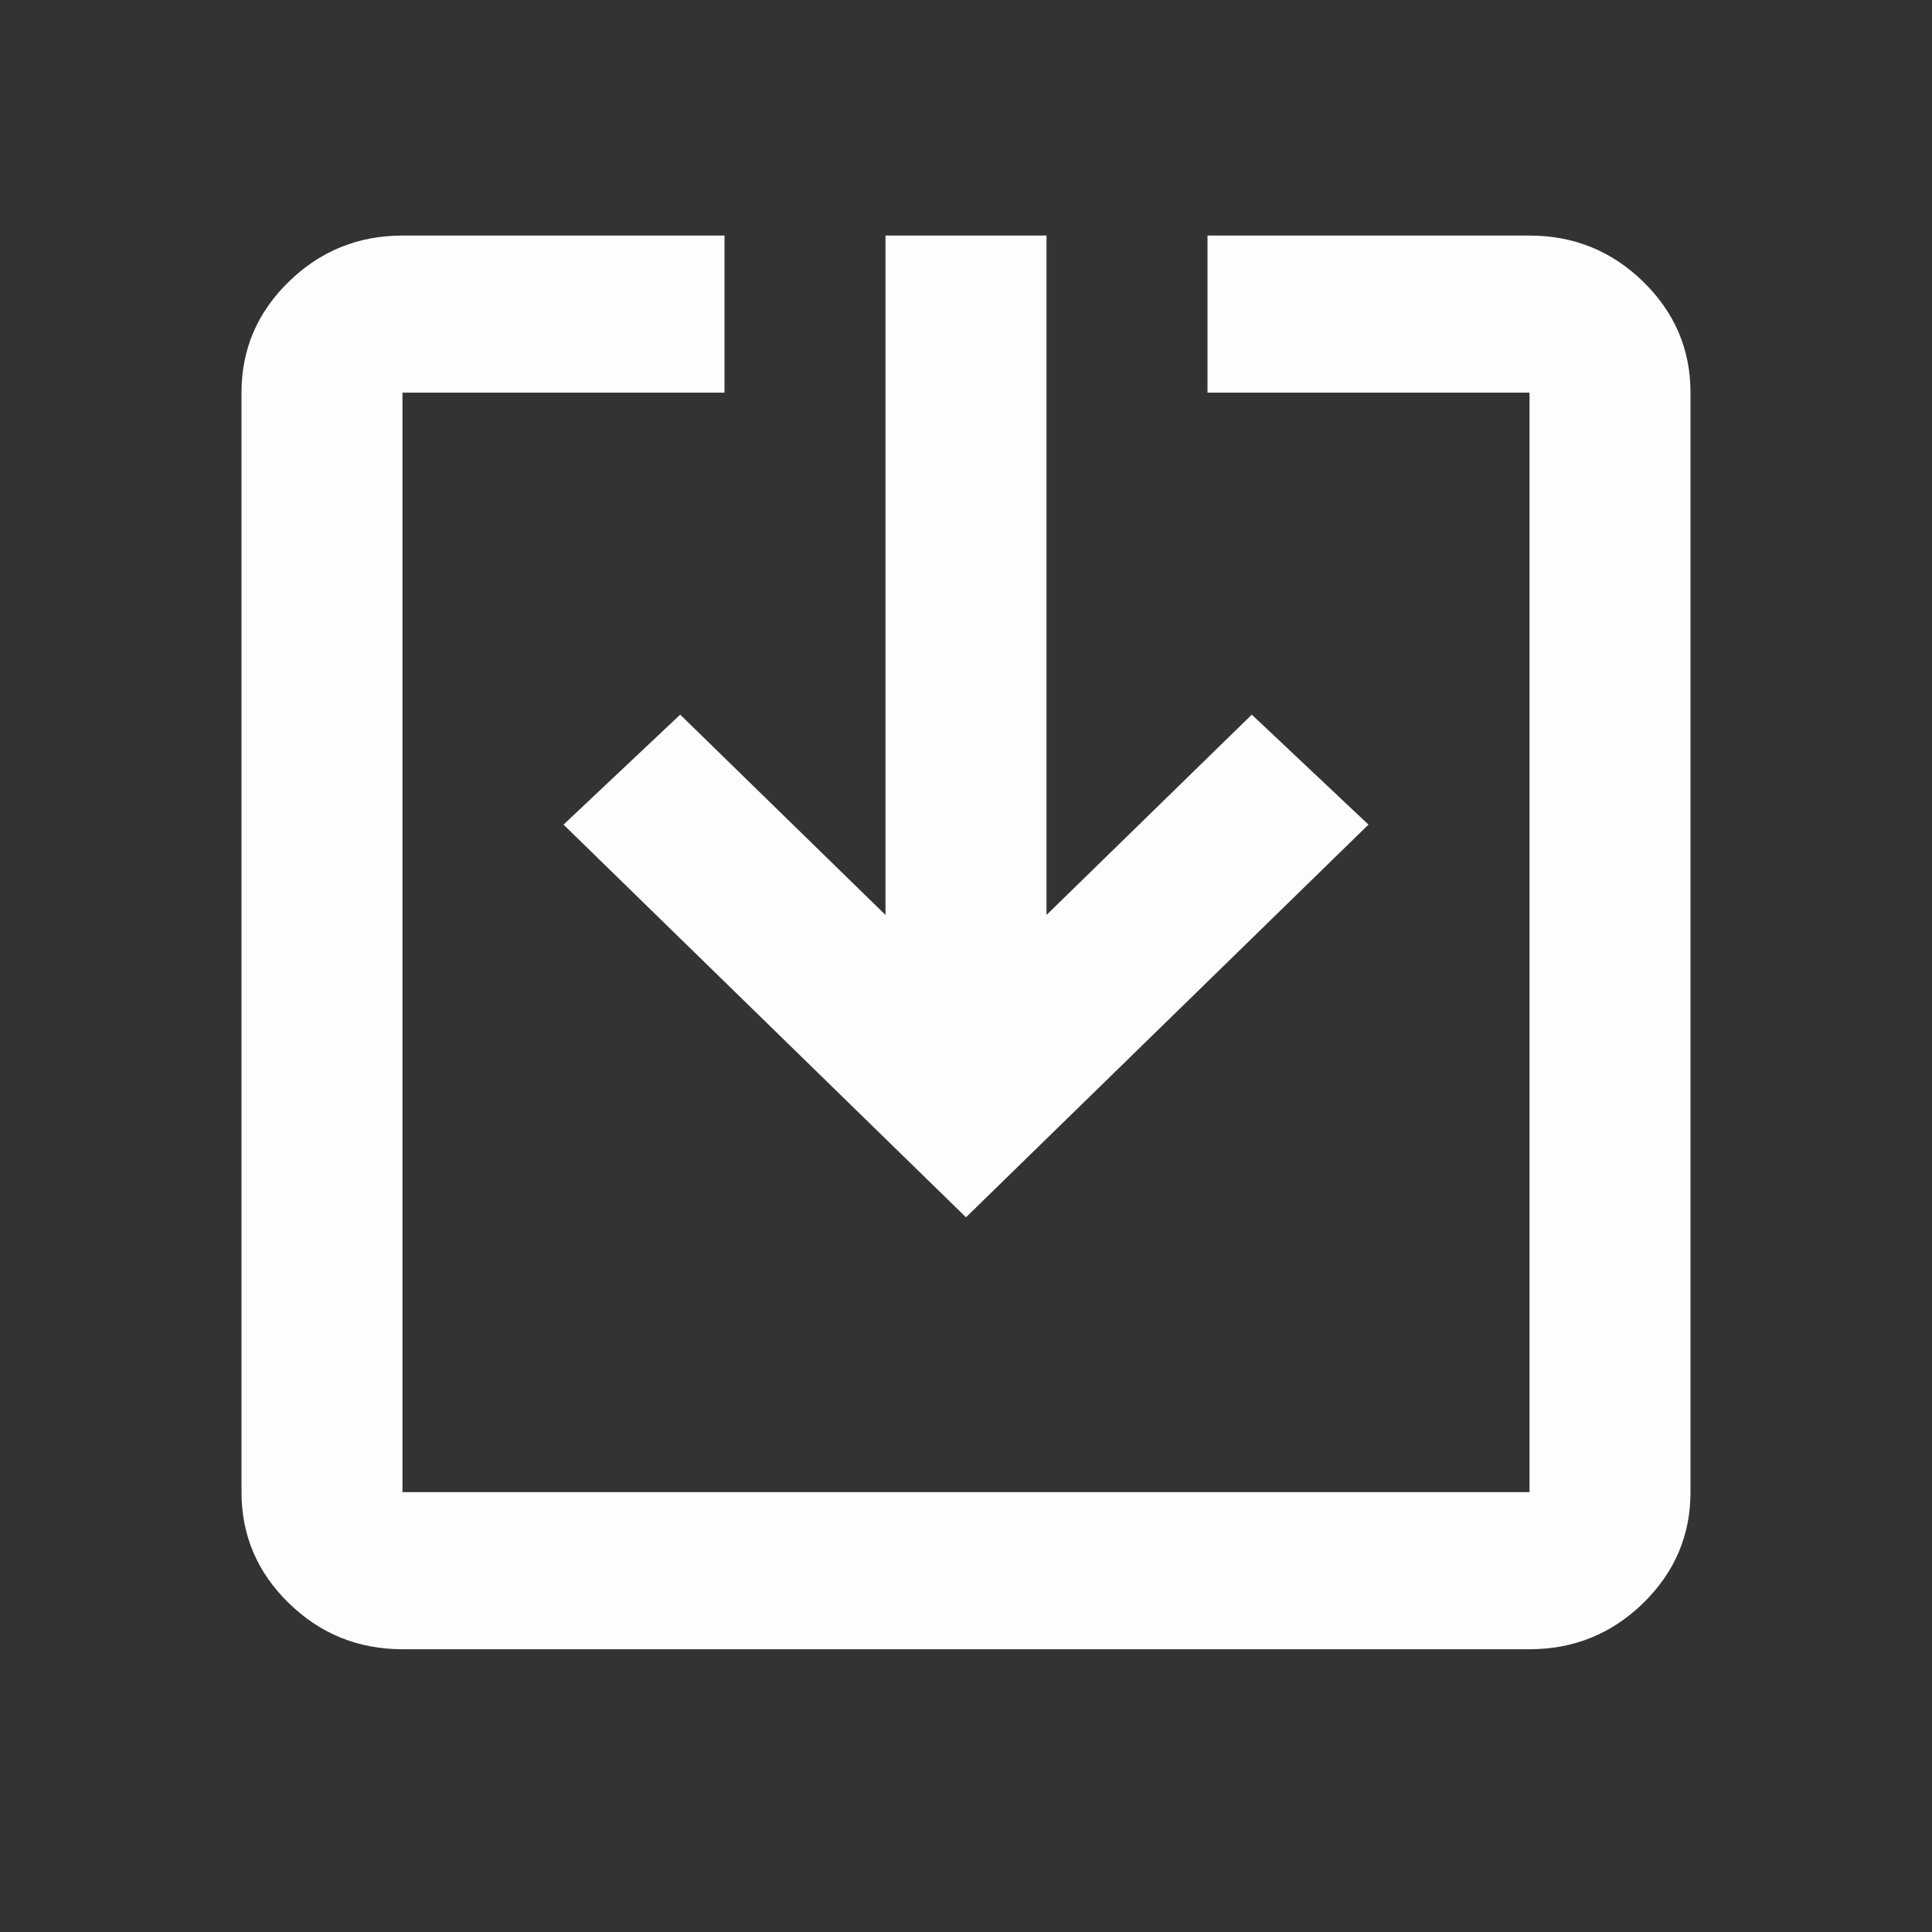 <svg width="28" height="28" viewBox="0 0 28 28" fill="none" xmlns="http://www.w3.org/2000/svg">
<rect x="0" y="0" width="28" height="28" fill="#333333" stroke="none"/>
<mask id="mask0_266_2159" style="mask-type:alpha" maskUnits="userSpaceOnUse" x="0" y="0" width="28" height="28">
<rect x="28" width="28" height="28" transform="rotate(90 28 0)" fill="#D9D9D9"/>
</mask>
<g mask="url(#mask0_266_2159)">
<path d="M3.5 5.69C3.5 5.064 3.728 4.529 4.185 4.083C4.642 3.637 5.192 3.414 5.833 3.414L10.5 3.414L10.5 5.69L5.833 5.69L5.833 21.625L22.167 21.625L22.167 5.69L17.5 5.69L17.5 3.414L22.167 3.414C22.808 3.414 23.358 3.637 23.815 4.083C24.271 4.529 24.5 5.064 24.5 5.69L24.5 21.625C24.5 22.251 24.271 22.787 23.815 23.233C23.358 23.679 22.808 23.902 22.167 23.902L5.833 23.902C5.192 23.902 4.642 23.679 4.185 23.233C3.728 22.787 3.5 22.251 3.5 21.625L3.5 5.69ZM8.167 11.951L9.858 10.357L12.833 13.26L12.833 3.414L15.167 3.414L15.167 13.26L18.142 10.357L19.833 11.951L14 17.642L8.167 11.951Z" fill="#FDFDFD"/>
</g>
</svg>
